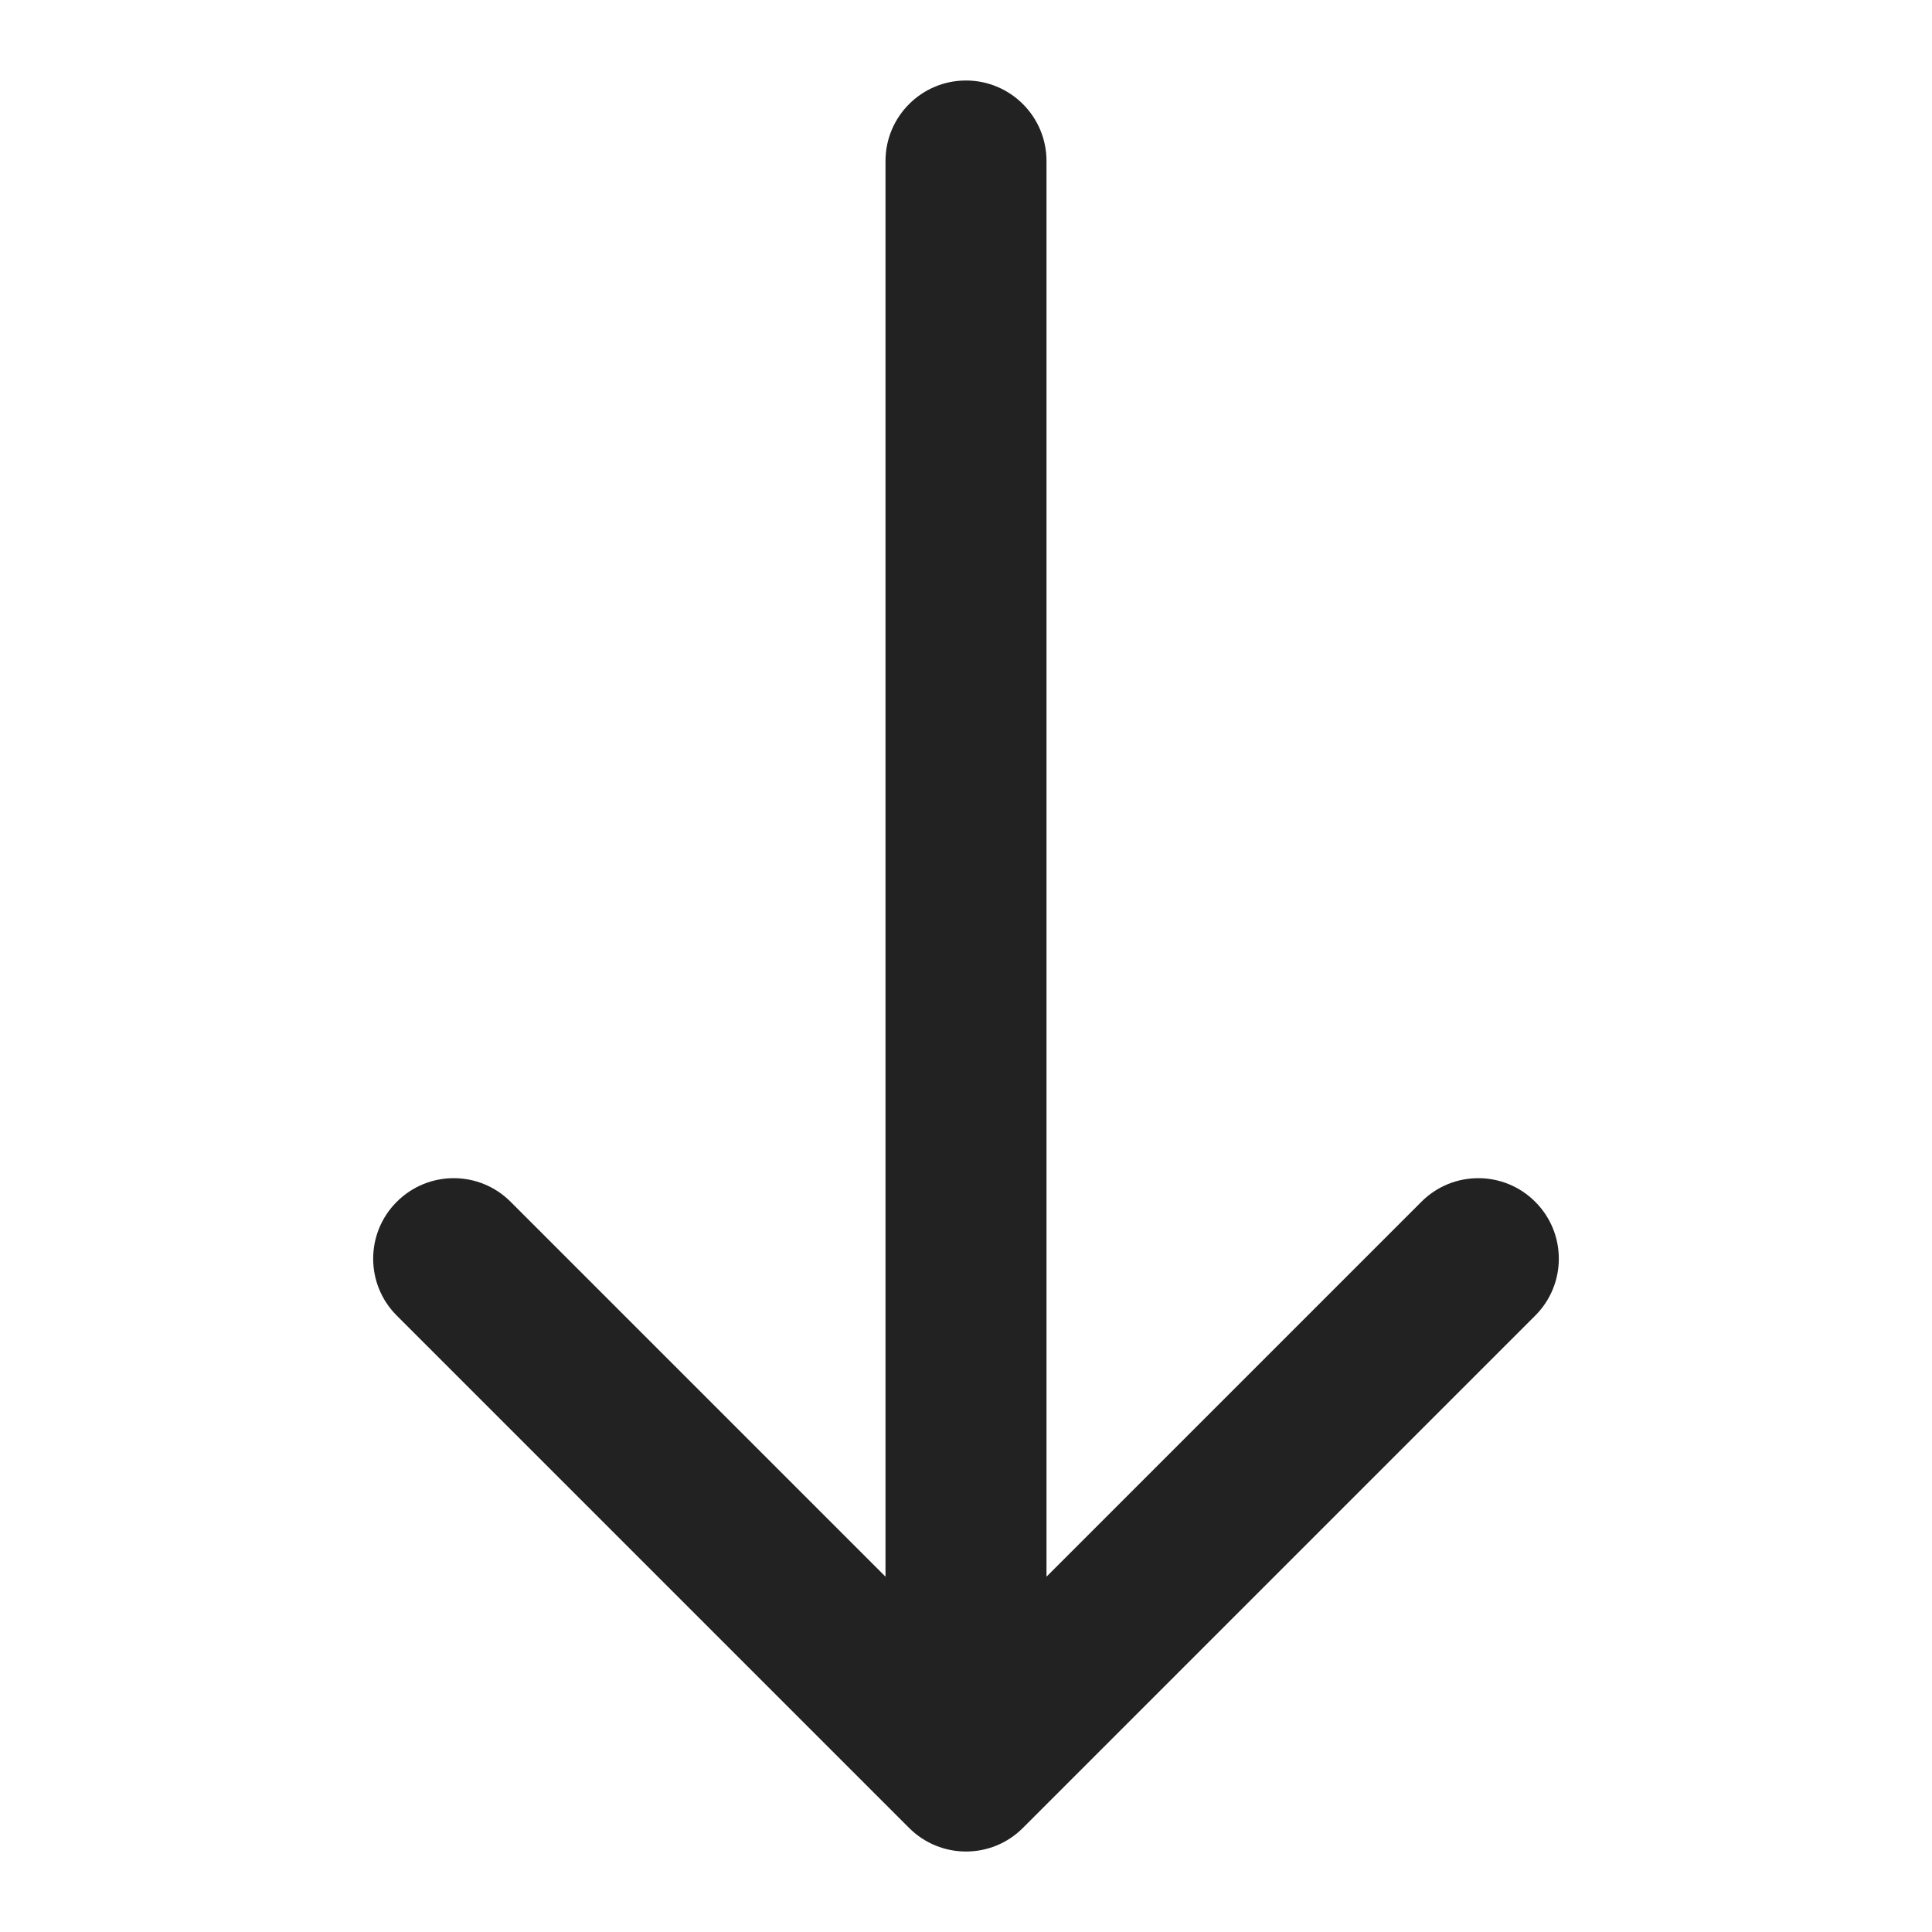 <svg width="24" height="24" viewBox="0 0 24 24" fill="none" xmlns="http://www.w3.org/2000/svg">
<g id="Sorting Down">
<path id="Sorting Down_2" fill-rule="evenodd" clip-rule="evenodd" d="M19.071 16.343L12.707 22.707C12.317 23.098 11.684 23.098 11.293 22.707L4.929 16.343C4.538 15.953 4.538 15.319 4.929 14.929C5.32 14.538 5.953 14.538 6.343 14.929L11 19.586L11 2C11 1.448 11.448 1 12 1C12.552 1 13 1.448 13 2L13 19.586L17.657 14.929C18.047 14.538 18.681 14.538 19.071 14.929C19.462 15.319 19.462 15.953 19.071 16.343Z" fill="#222222"/>
</g>
</svg>
